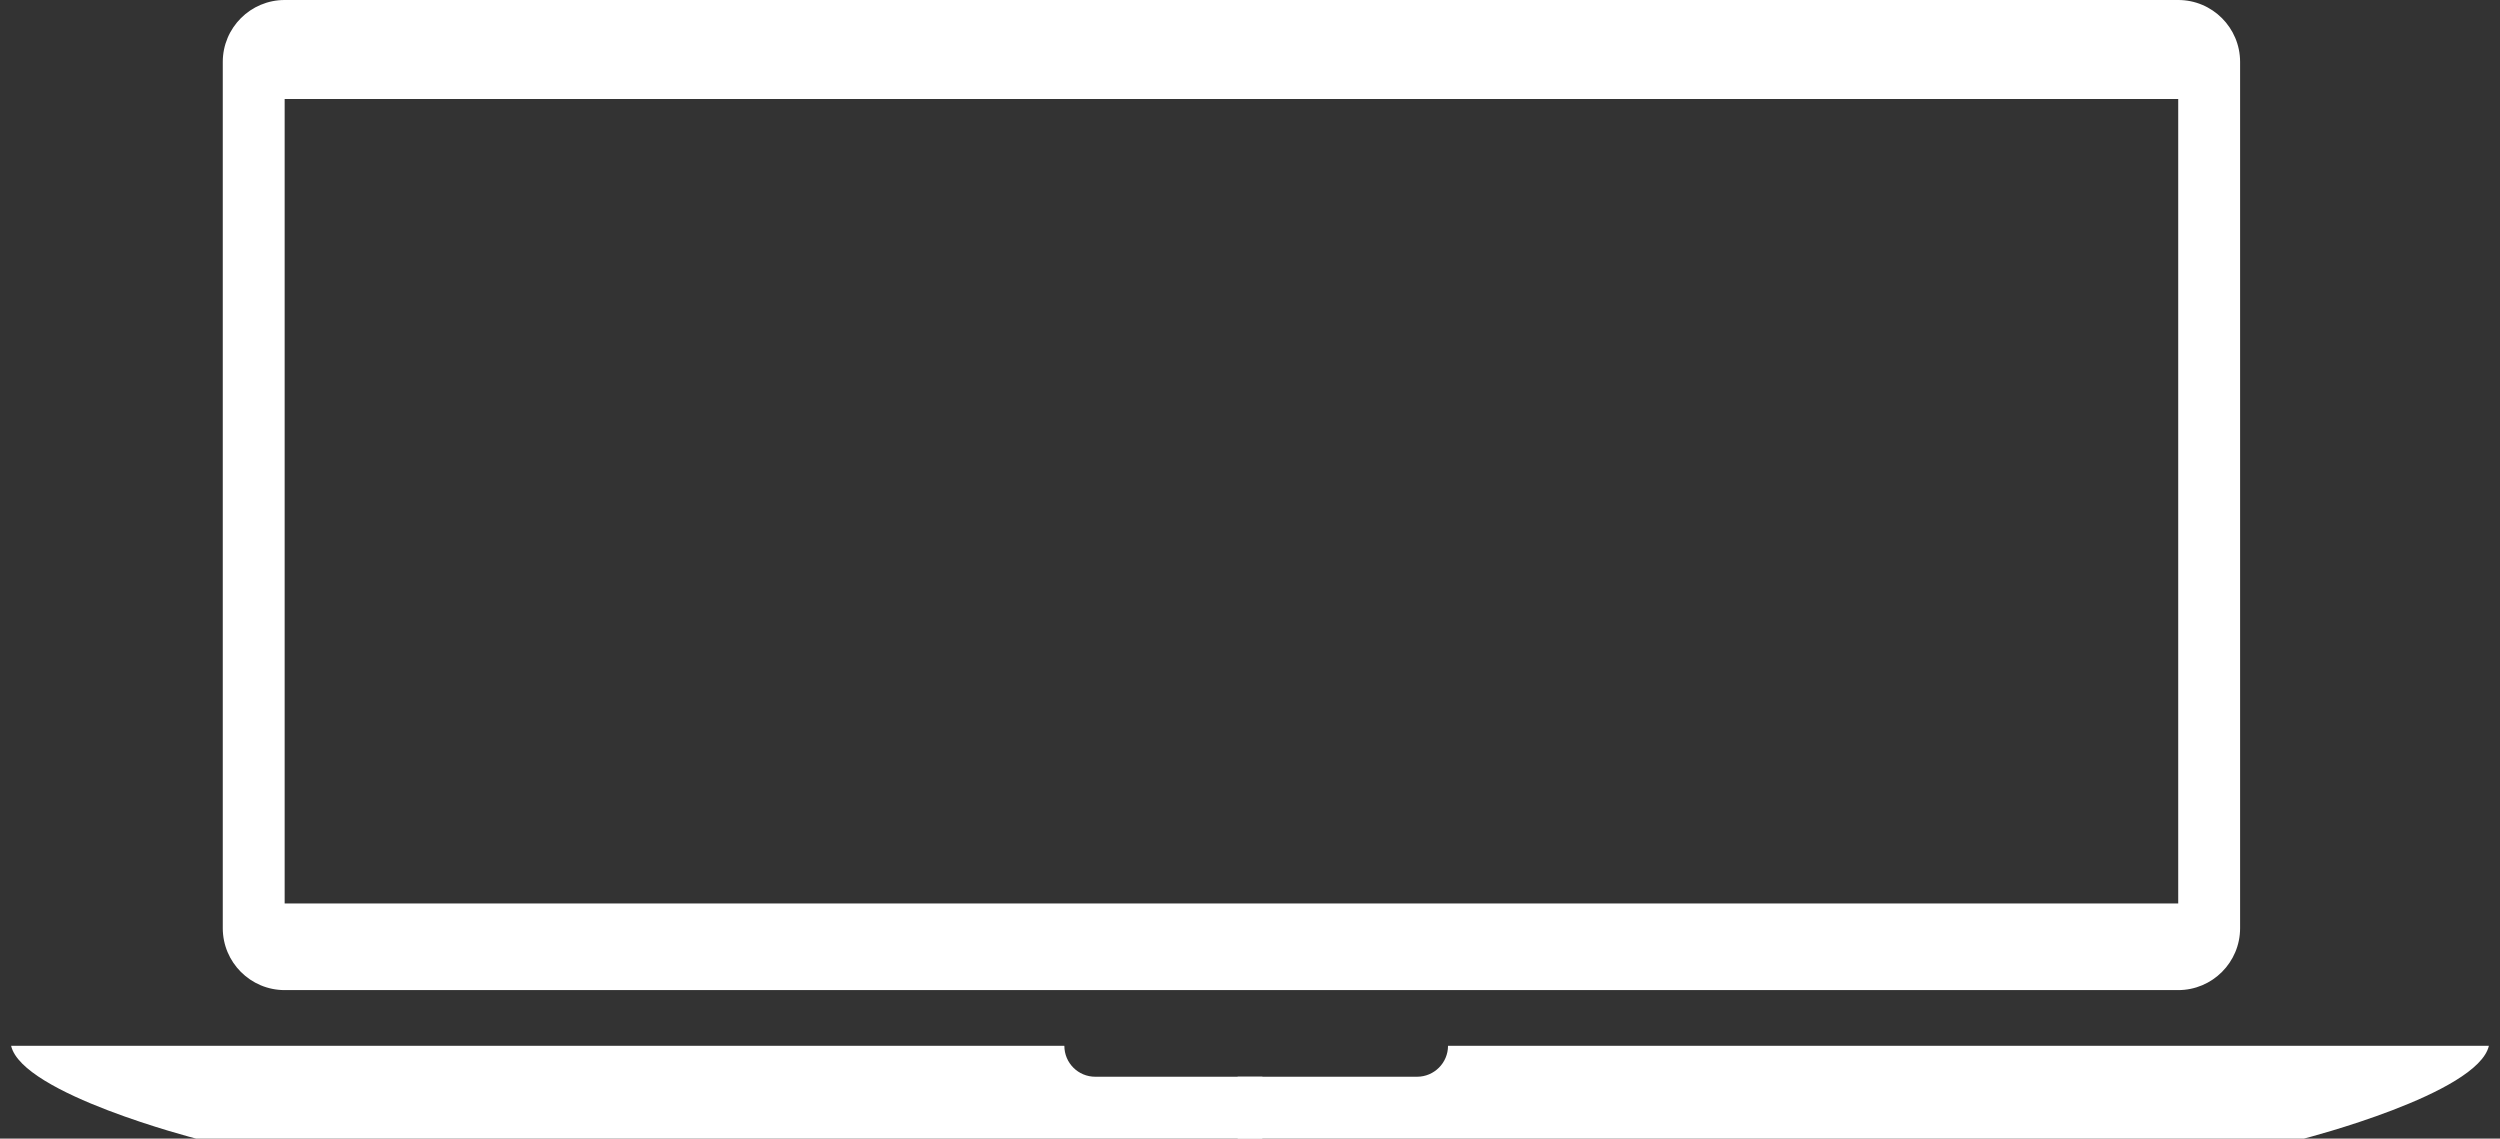 <?xml version="1.0" encoding="UTF-8" standalone="no"?>
<svg width="202px" height="92px" viewBox="0 0 202 92" version="1.1" xmlns="http://www.w3.org/2000/svg" xmlns:xlink="http://www.w3.org/1999/xlink" xmlns:sketch="http://www.bohemiancoding.com/sketch/ns">
    <rect x="0" y="0" width="202" height="92" fill="#333333" stroke="none"/>
    <!-- Generator: Sketch 3.3.1 (12002) - http://www.bohemiancoding.com/sketch -->
    <title>Computer</title>
    <desc>Created with Sketch.</desc>
    <defs></defs>
    <g id="Welcome" stroke="none" stroke-width="1" fill="none" fill-rule="evenodd" sketch:type="MSPage">
        <g id="Desktop-HD" sketch:type="MSArtboardGroup" transform="translate(-18, -699)" fill="#FFFFFF">
            <g id="Block-1/2" sketch:type="MSLayerGroup" transform="translate(-31, 679)">
                <g id="Computer" transform="translate(49, 20)" sketch:type="MSShapeGroup">
                    <path d="M86,84.5 L0.898,84.5 C1.792,88.394 15.845,92 15.845,92 L102,92 L102,92 L102,87 L88.498,87 C87.118,87 86,85.89 86,84.5 Z" id="body"></path>
                    <path d="M117,84.5 L201.102,84.5 C200.208,88.394 186.155,92 186.155,92 L100,92 L100,92 L100,87 L114.502,87 C115.878,87 117,85.881 117,84.5 Z" id="Body"></path>
                    <path d="M18,5.004 C18,2.241 20.242,0 23.001,0 L175.999,0 C178.761,0 181,2.244 181,5.004 L181,74.996 C181,77.759 178.758,80 175.999,80 L23.001,80 C20.239,80 18,77.756 18,74.996 L18,5.004 Z M23,8 L176,8 L176,73 L23,73 L23,8 Z" id="Monitor"></path>
                </g>
            </g>
        </g>
    </g>
</svg>